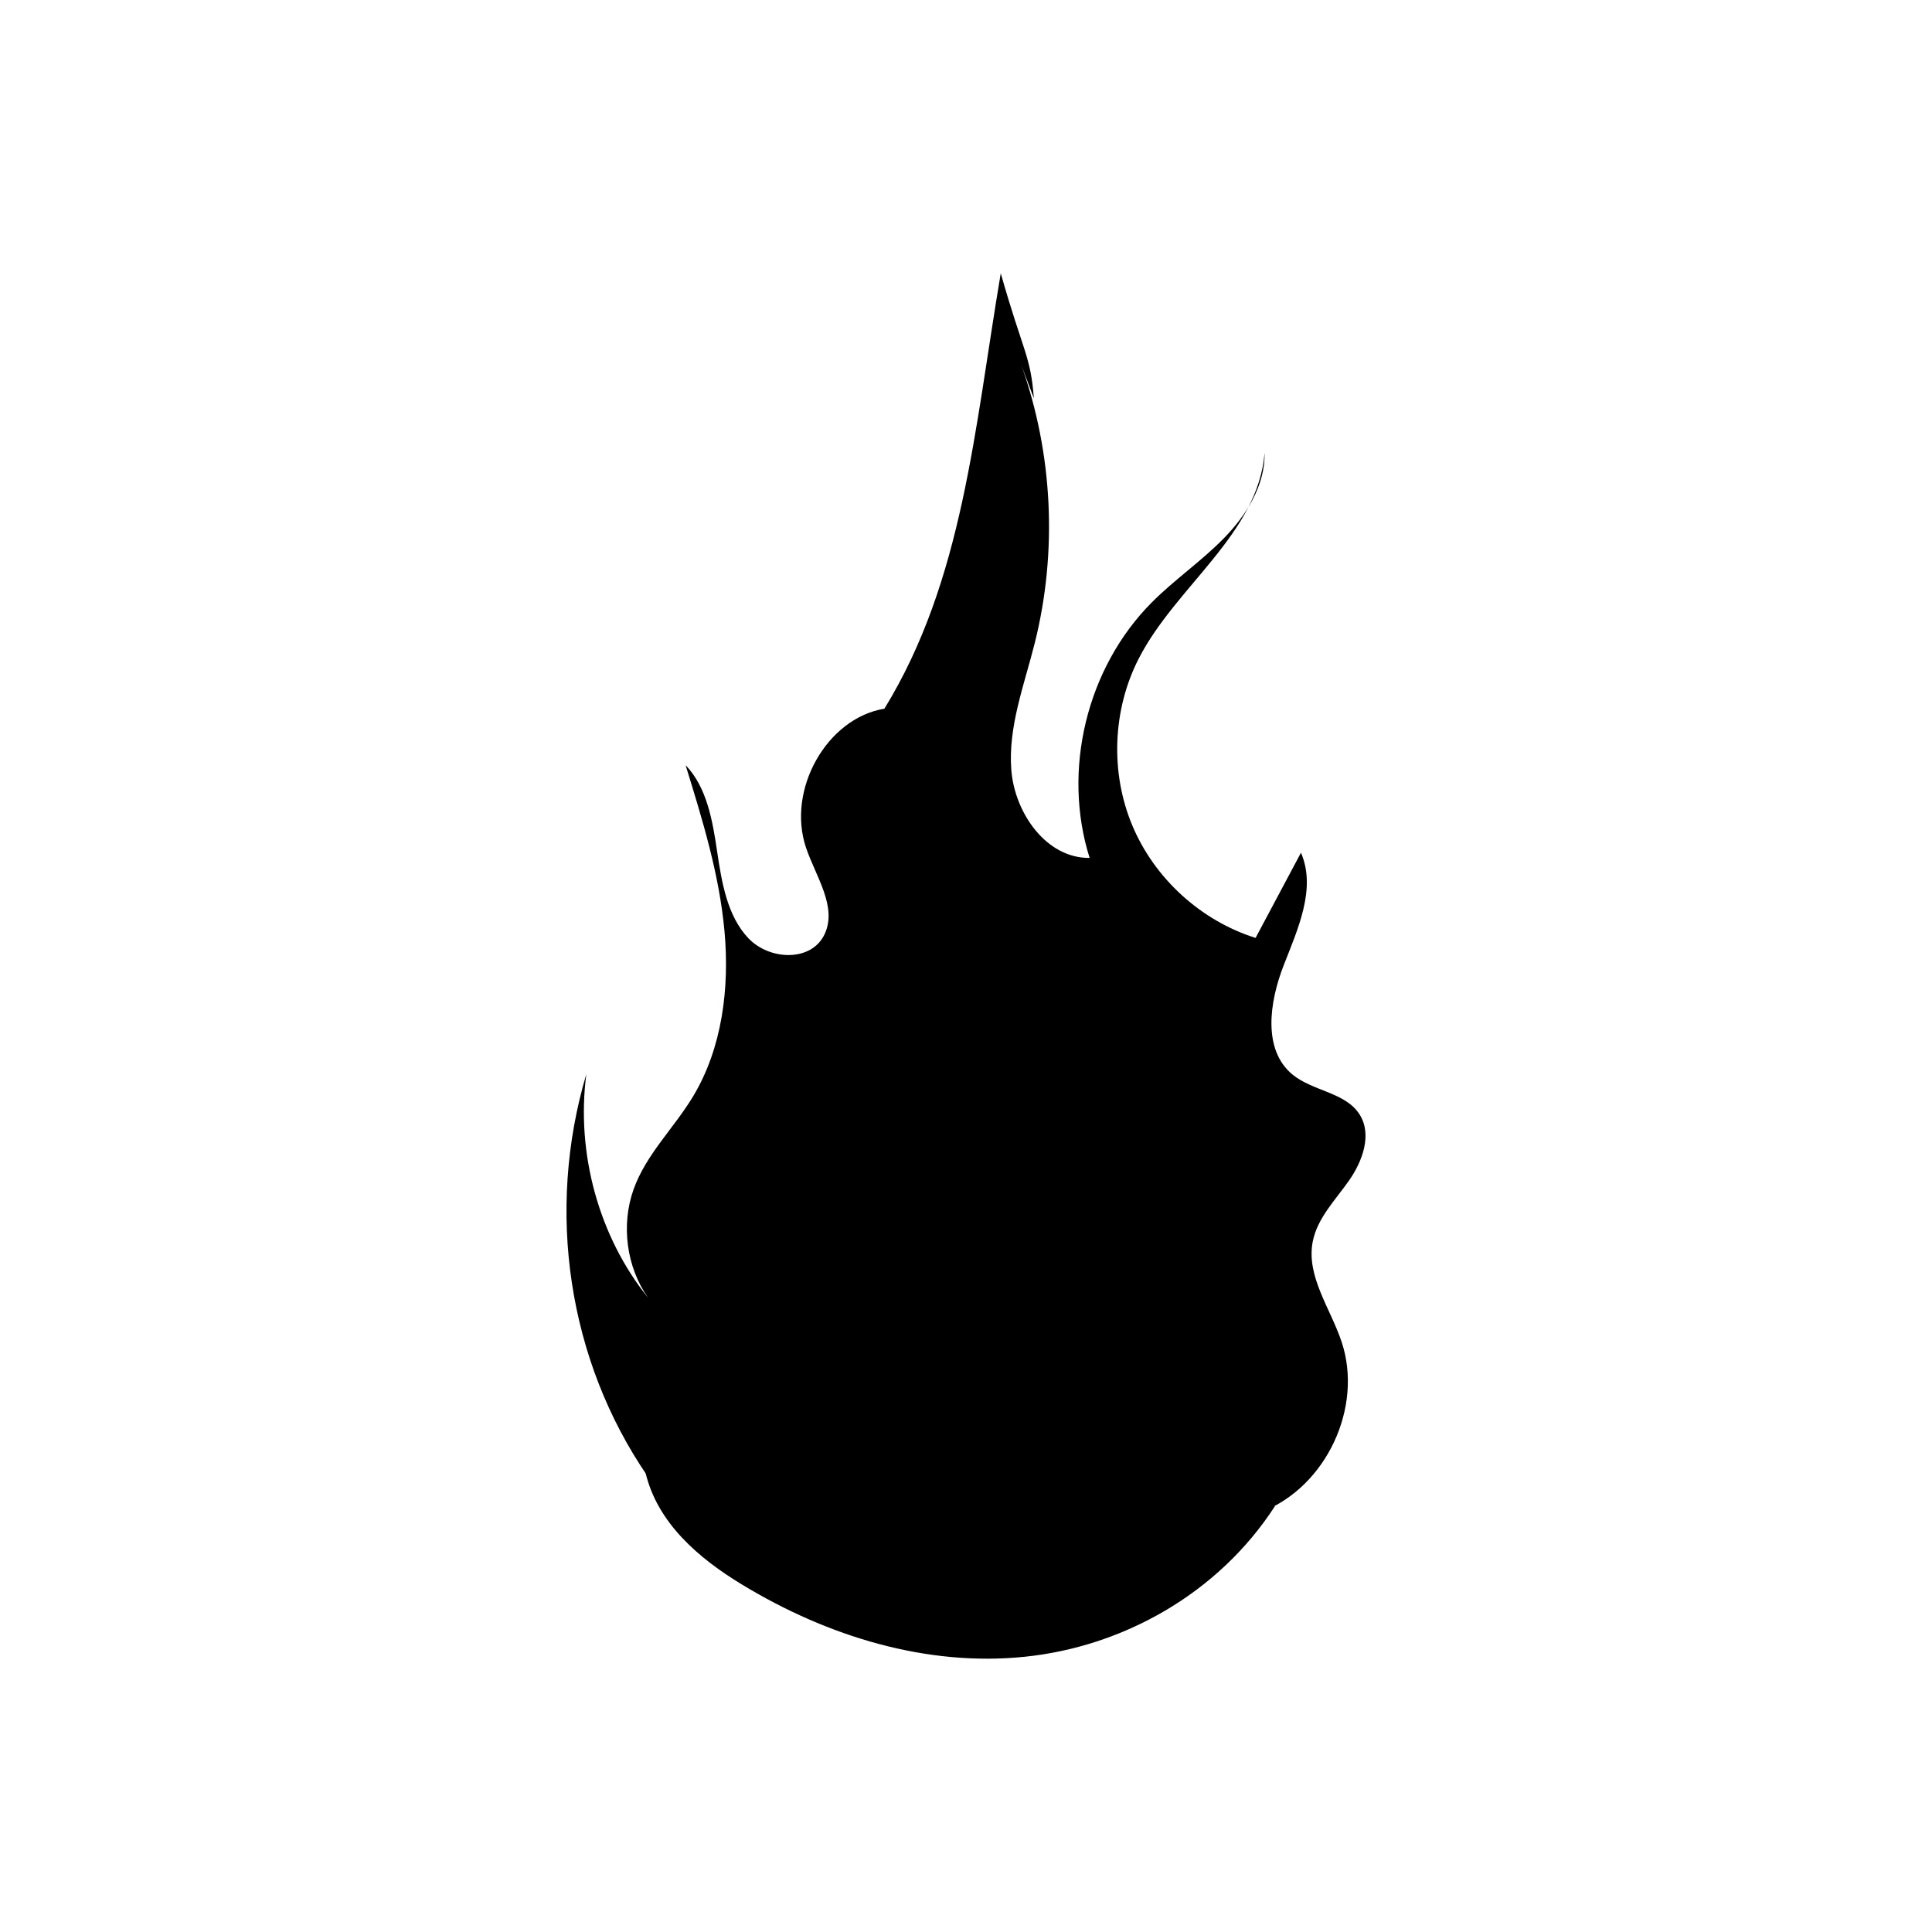 <?xml version="1.0" encoding="UTF-8"?>
<svg id="Layer_1" data-name="Layer 1" xmlns="http://www.w3.org/2000/svg" viewBox="0 0 1980 1980">
  <path d="M661.33,1508.25c12.1,52.96,55.68,89.3,99.01,115.61,88.09,53.51,189.38,84.26,289.49,74.1,100.11-10.16,198.34-64.11,256.83-154.44"/>
  <path d="M1046.85,374.55c32.19,90.67,37.01,190.86,13.68,284.2-10.76,43.05-27.5,85.97-24.1,130.21,3.4,44.24,35.89,90.77,80.26,90.28-28.41-90-2.94-194.83,63.61-261.76,23.34-23.47,51-42.33,74.13-66.01s42.13-54.2,41.6-87.3c-6.83,83.28-91.02,136.52-129.08,210.91-26.8,52.38-29.25,116.61-6.52,170.88,22.73,54.27,70.21,97.59,126.34,115.25,15.51-29.1,31.02-58.21,46.52-87.31,15.95,36.8-3.24,78.22-17.79,115.59-14.55,37.37-21.79,86.47,9.25,111.86,20.95,17.13,54.4,18.05,68.74,41,12.88,20.61,2.85,47.92-11.14,67.8-13.98,19.88-32.25,38.25-36.96,62.1-7.04,35.62,18.16,68.6,29.6,103.05,22.25,67.03-15.77,148.17-81.51,173.97l-629.83-36.4c-81.59-118.88-104.33-271.97-62.75-412.06-10.69,81.23,12.95,166.81,63.32,229.24-22.15-31.27-27.95-74.66-14.88-111.19,12.88-35.97,41.44-62.79,60.97-95.25,29.76-49.45,37.48-110.86,32.19-169.18-5.29-58.32-22.64-114.57-39.88-170.26,21.78,22.59,27.64,56.75,32.35,88.59,4.71,31.85,10.41,65.99,32.01,88.78,21.59,22.78,64.81,24.59,78.21-4.37,13.02-28.14-9.24-59-19.17-88.51-20-59.41,21.35-132.66,80.35-142.37,80.82-131.65,92.29-286.87,119.25-446.2,23.22,81.72,30.55,84.14,33.93,128.1"/>
</svg>